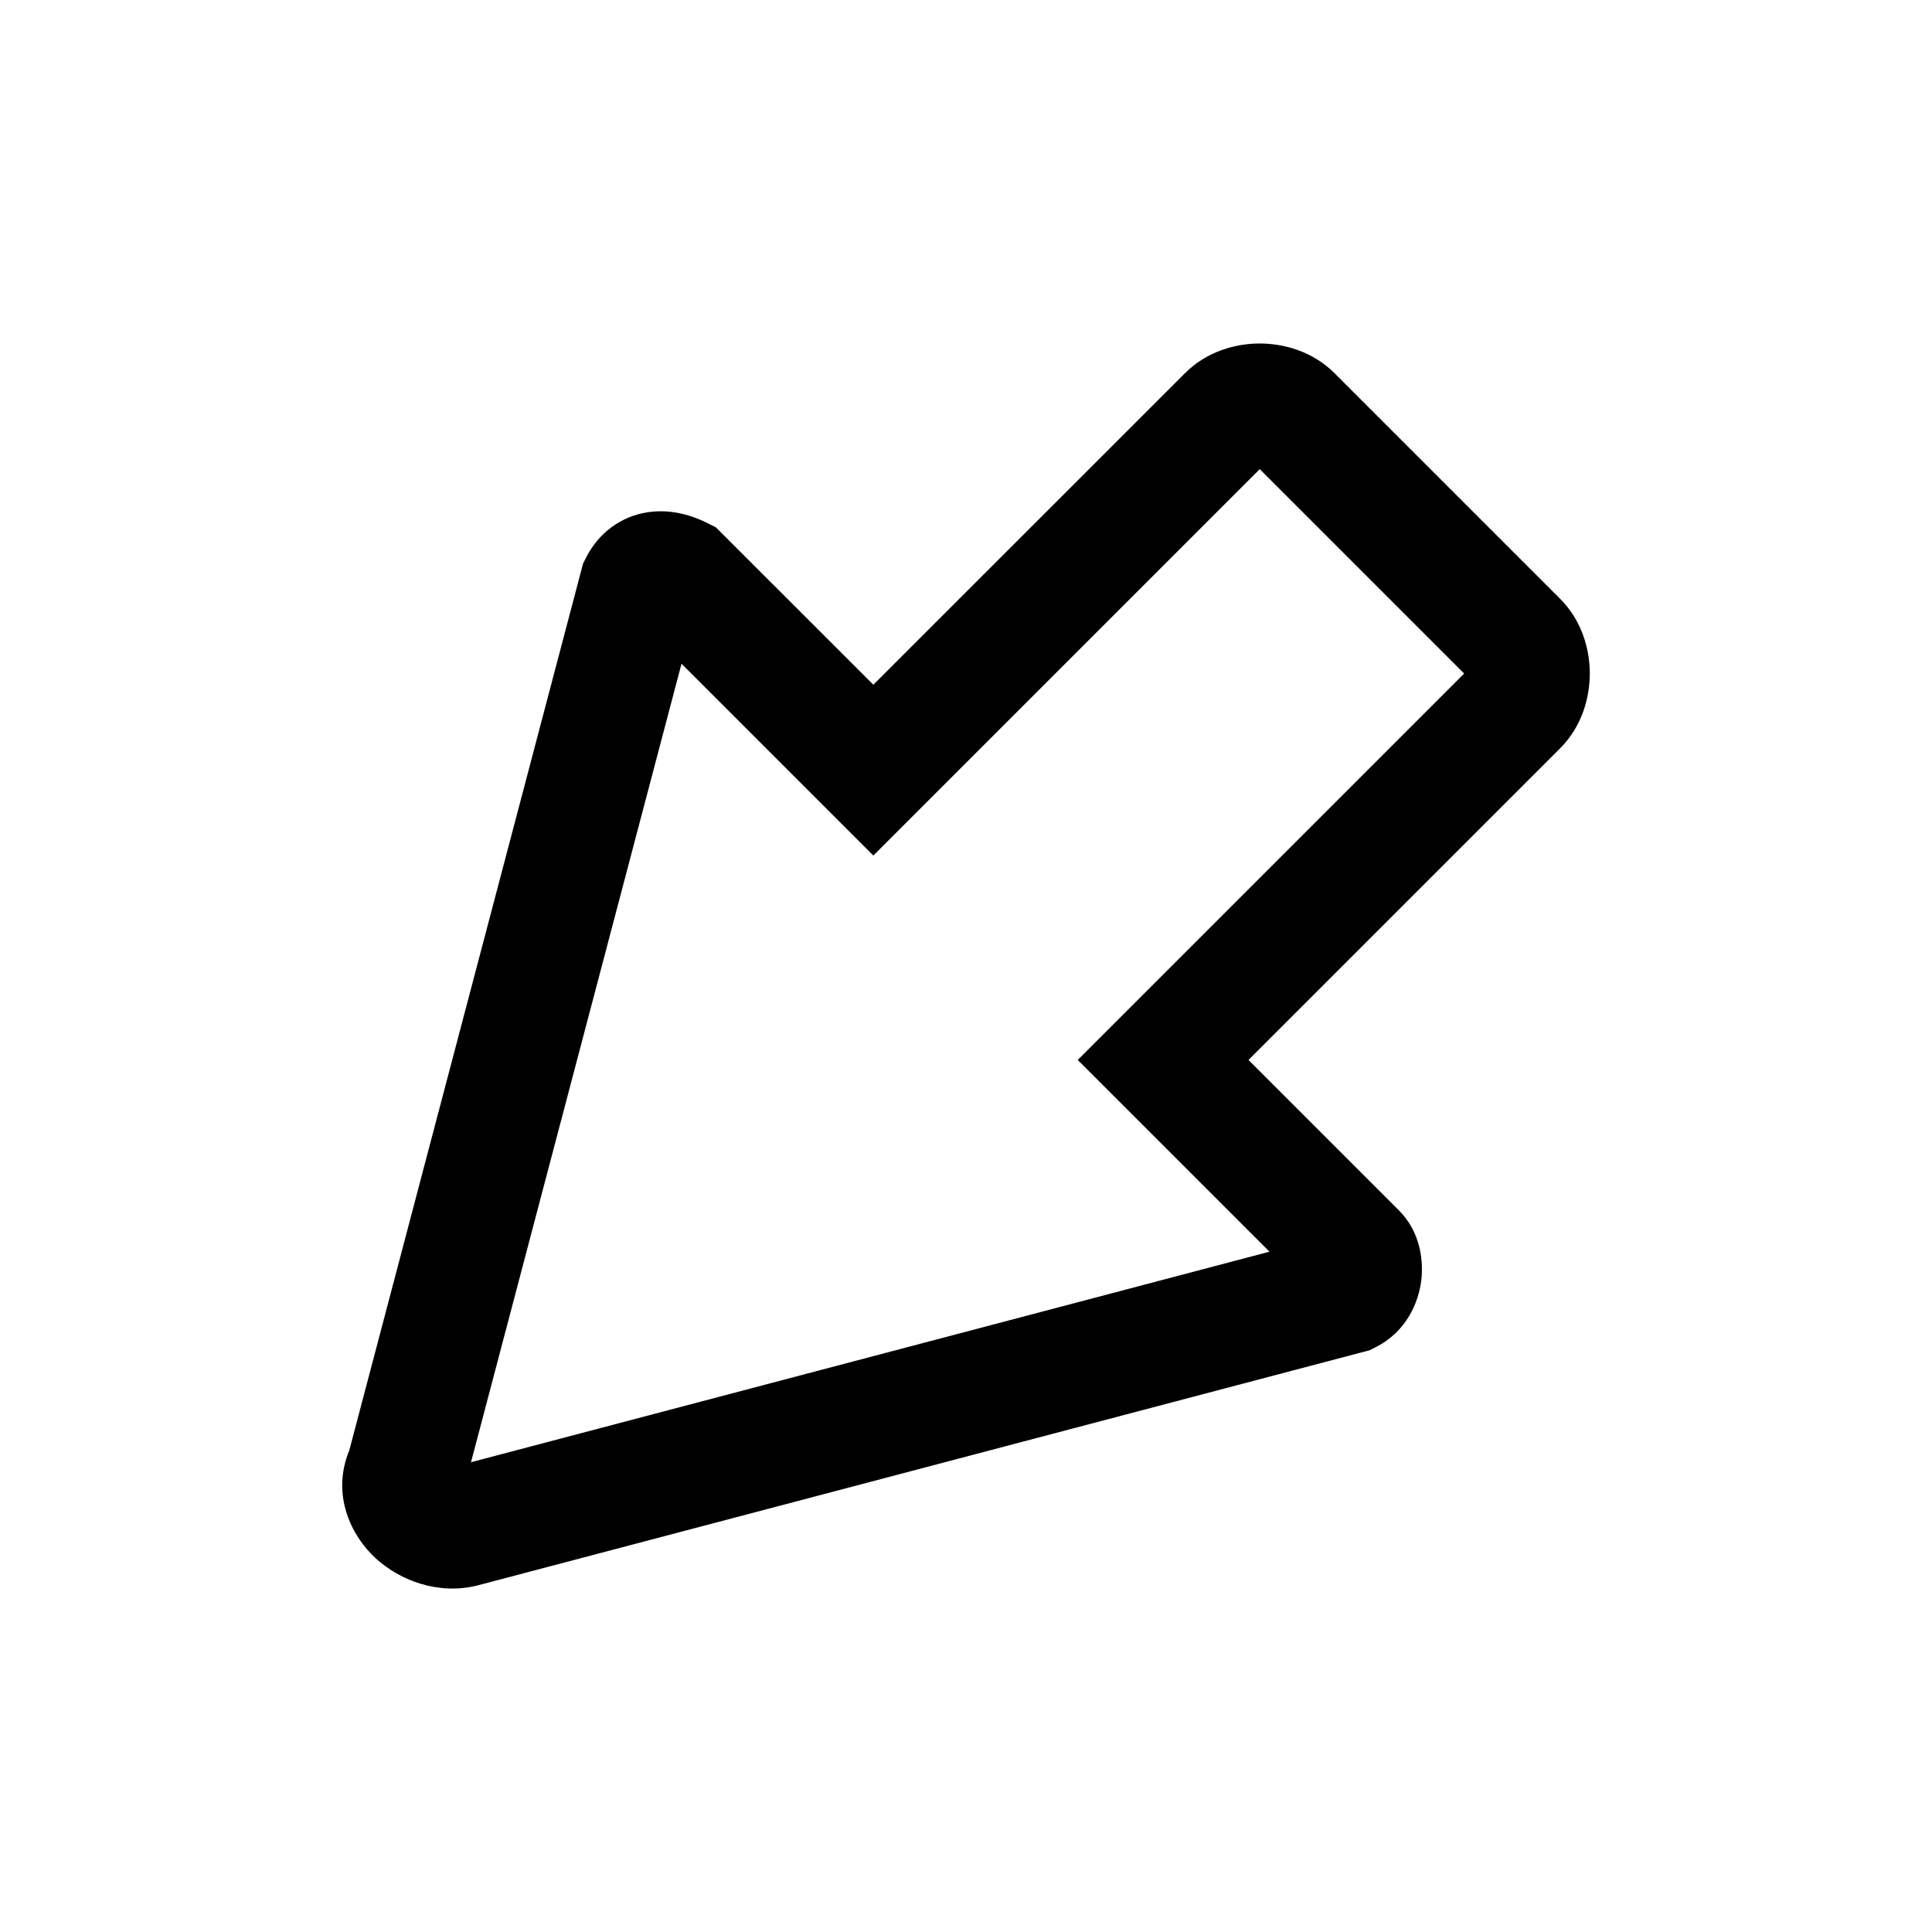 <svg width="24" height="24" viewBox="0 0 24 24" fill="none" xmlns="http://www.w3.org/2000/svg">
<path fill-rule="evenodd" clip-rule="evenodd" d="M15.649 5.828L10.849 10.628L8.466 8.245L5.851 18.164L15.77 15.549L13.388 13.167L18.188 8.367L15.649 5.828ZM15.649 4.267C15.948 4.267 16.307 4.364 16.579 4.637L19.379 7.437C19.652 7.709 19.749 8.068 19.749 8.367C19.749 8.666 19.652 9.025 19.379 9.297L15.509 13.167L17.379 15.037C17.654 15.312 17.684 15.683 17.655 15.91C17.622 16.175 17.475 16.543 17.084 16.738L17.015 16.773L5.931 19.695C5.444 19.817 4.968 19.633 4.667 19.358C4.365 19.081 4.111 18.571 4.339 18.017L7.243 7.001L7.278 6.932C7.432 6.624 7.711 6.411 8.055 6.362C8.351 6.32 8.611 6.41 8.784 6.496L8.893 6.551L10.849 8.506L14.719 4.637C14.991 4.364 15.35 4.267 15.649 4.267Z" fill="black"/>
</svg>
